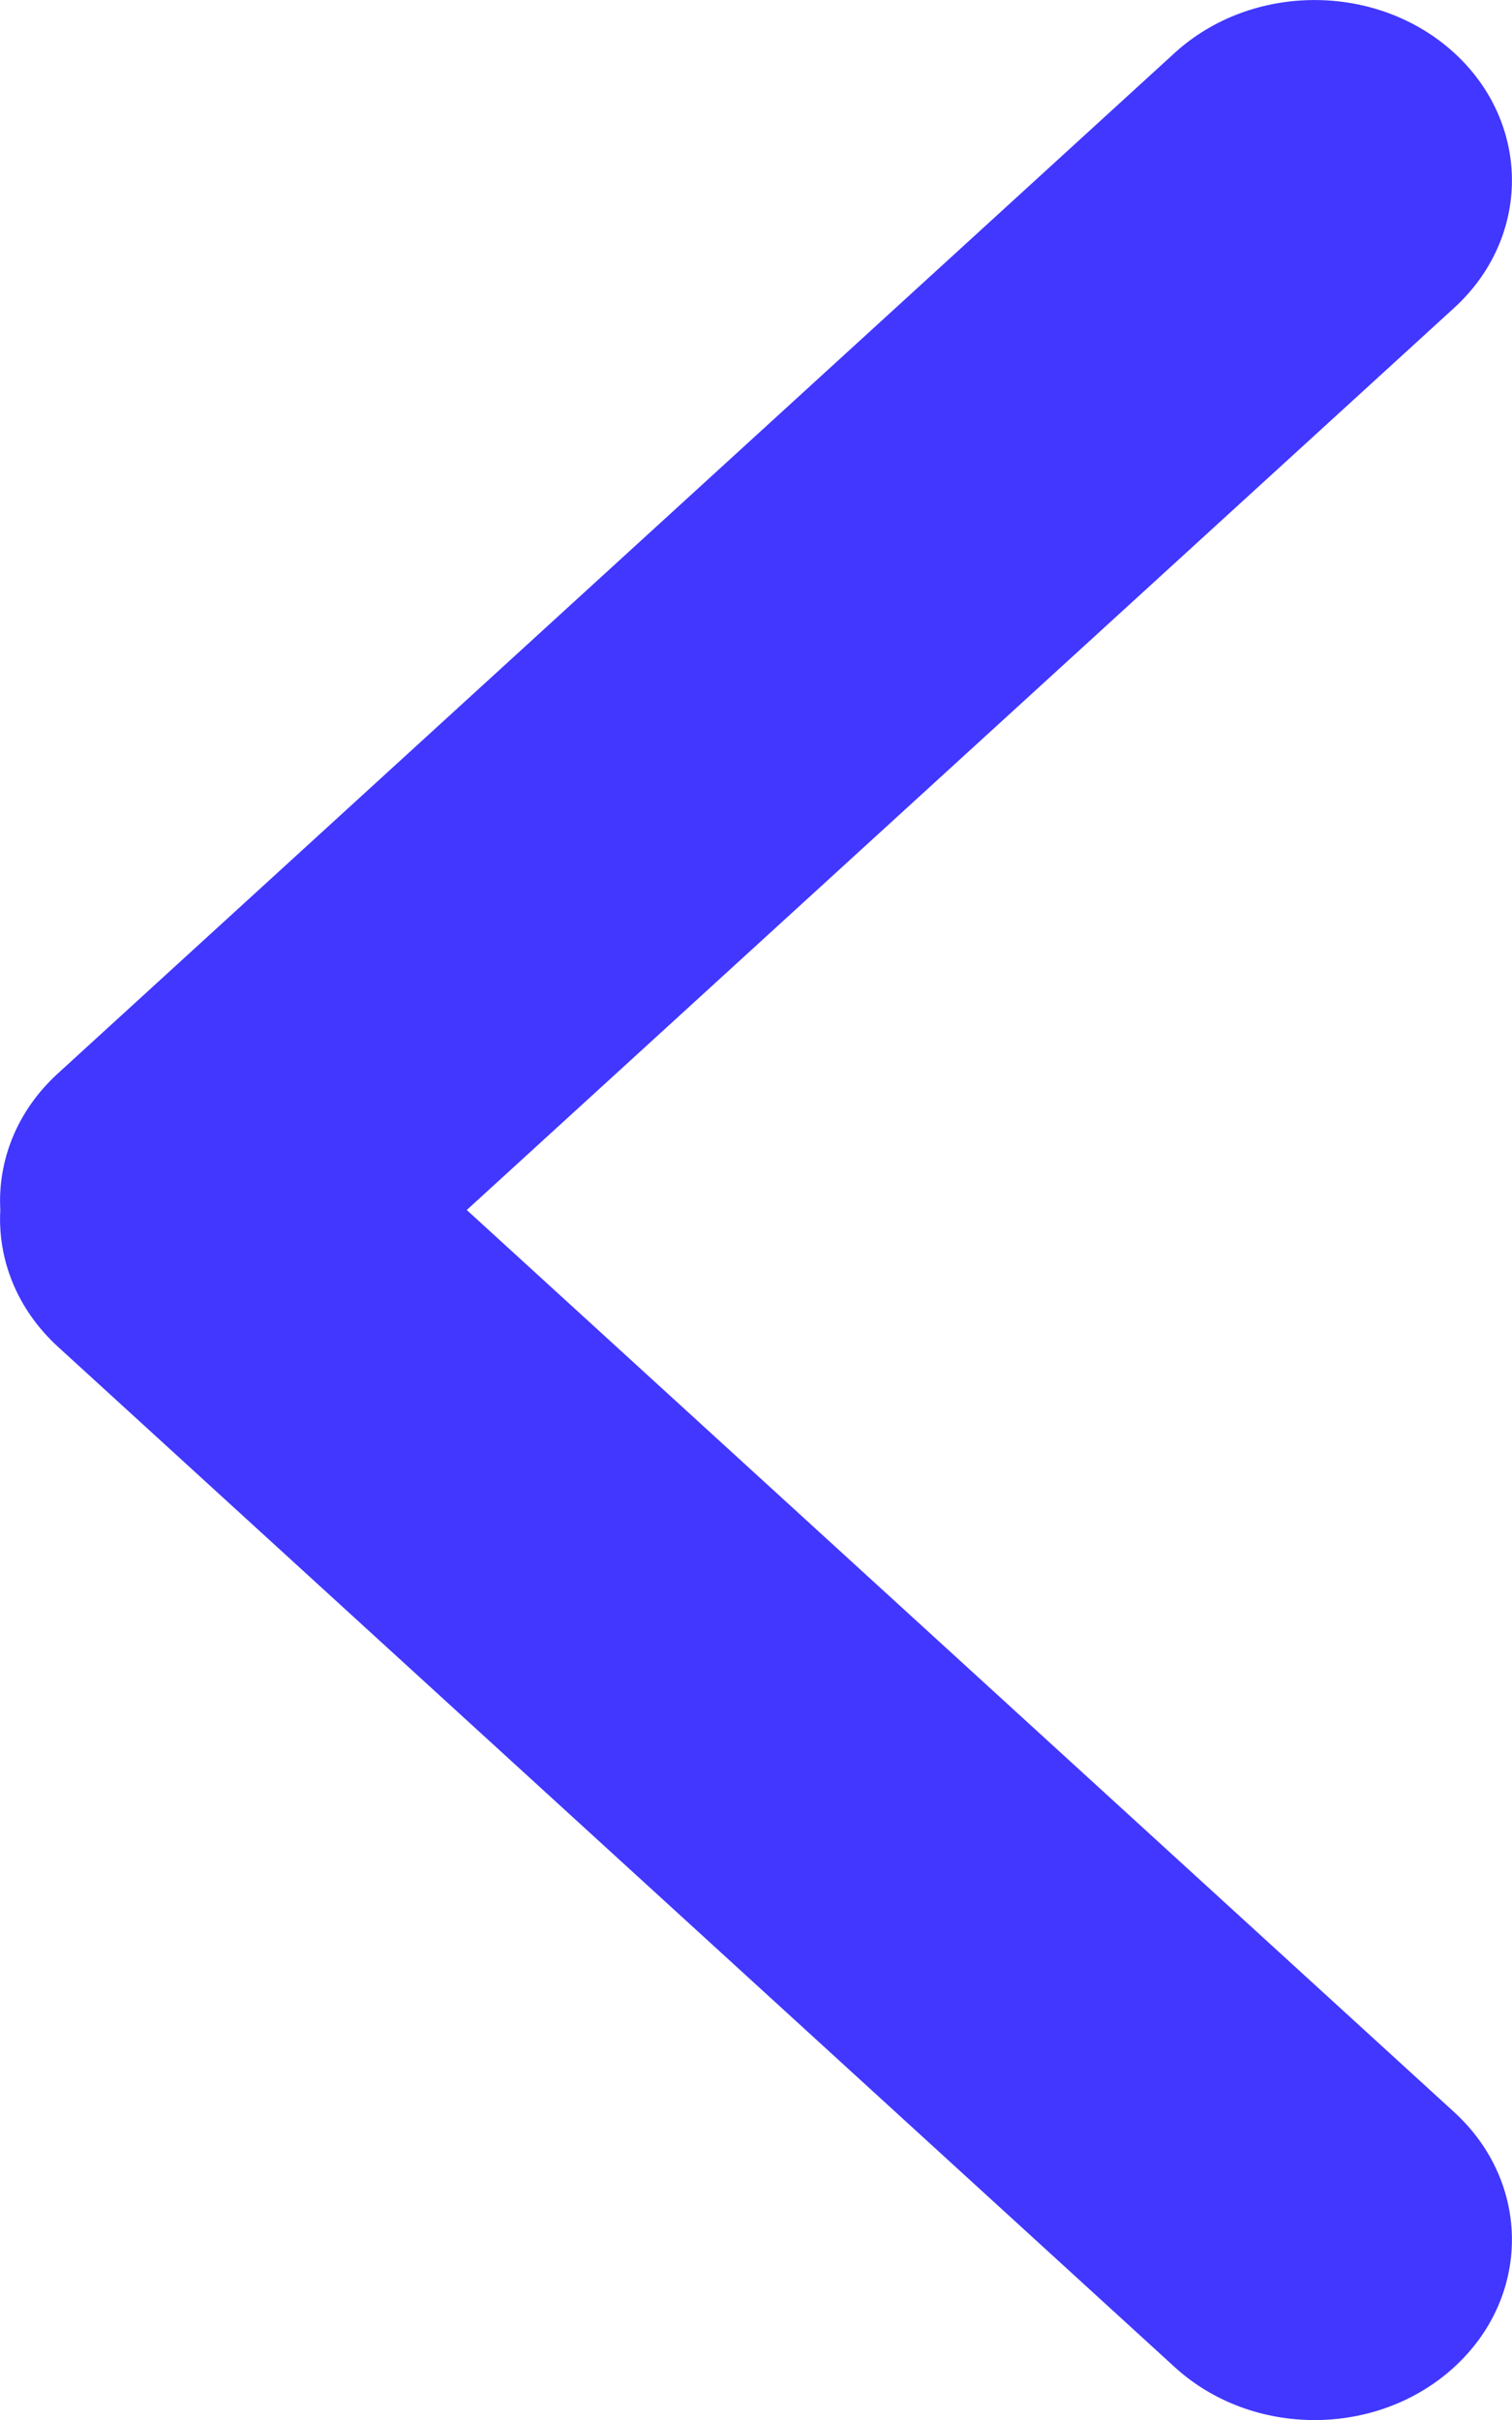 <svg width="10" height="16" viewBox="0 0 10 16" fill="none" xmlns="http://www.w3.org/2000/svg">
<path fill-rule="evenodd" clip-rule="evenodd" d="M0.002 8C-0.016 7.675 0.111 7.345 0.383 7.097L7.77 0.349C8.281 -0.116 9.107 -0.116 9.617 0.349C10.127 0.815 10.127 1.57 9.617 2.036L3.087 8L9.617 13.964C10.127 14.43 10.127 15.185 9.617 15.651C9.107 16.117 8.281 16.117 7.77 15.651L0.383 8.904C0.111 8.655 -0.016 8.325 0.002 8Z" fill="#4137FF"/>
</svg>
